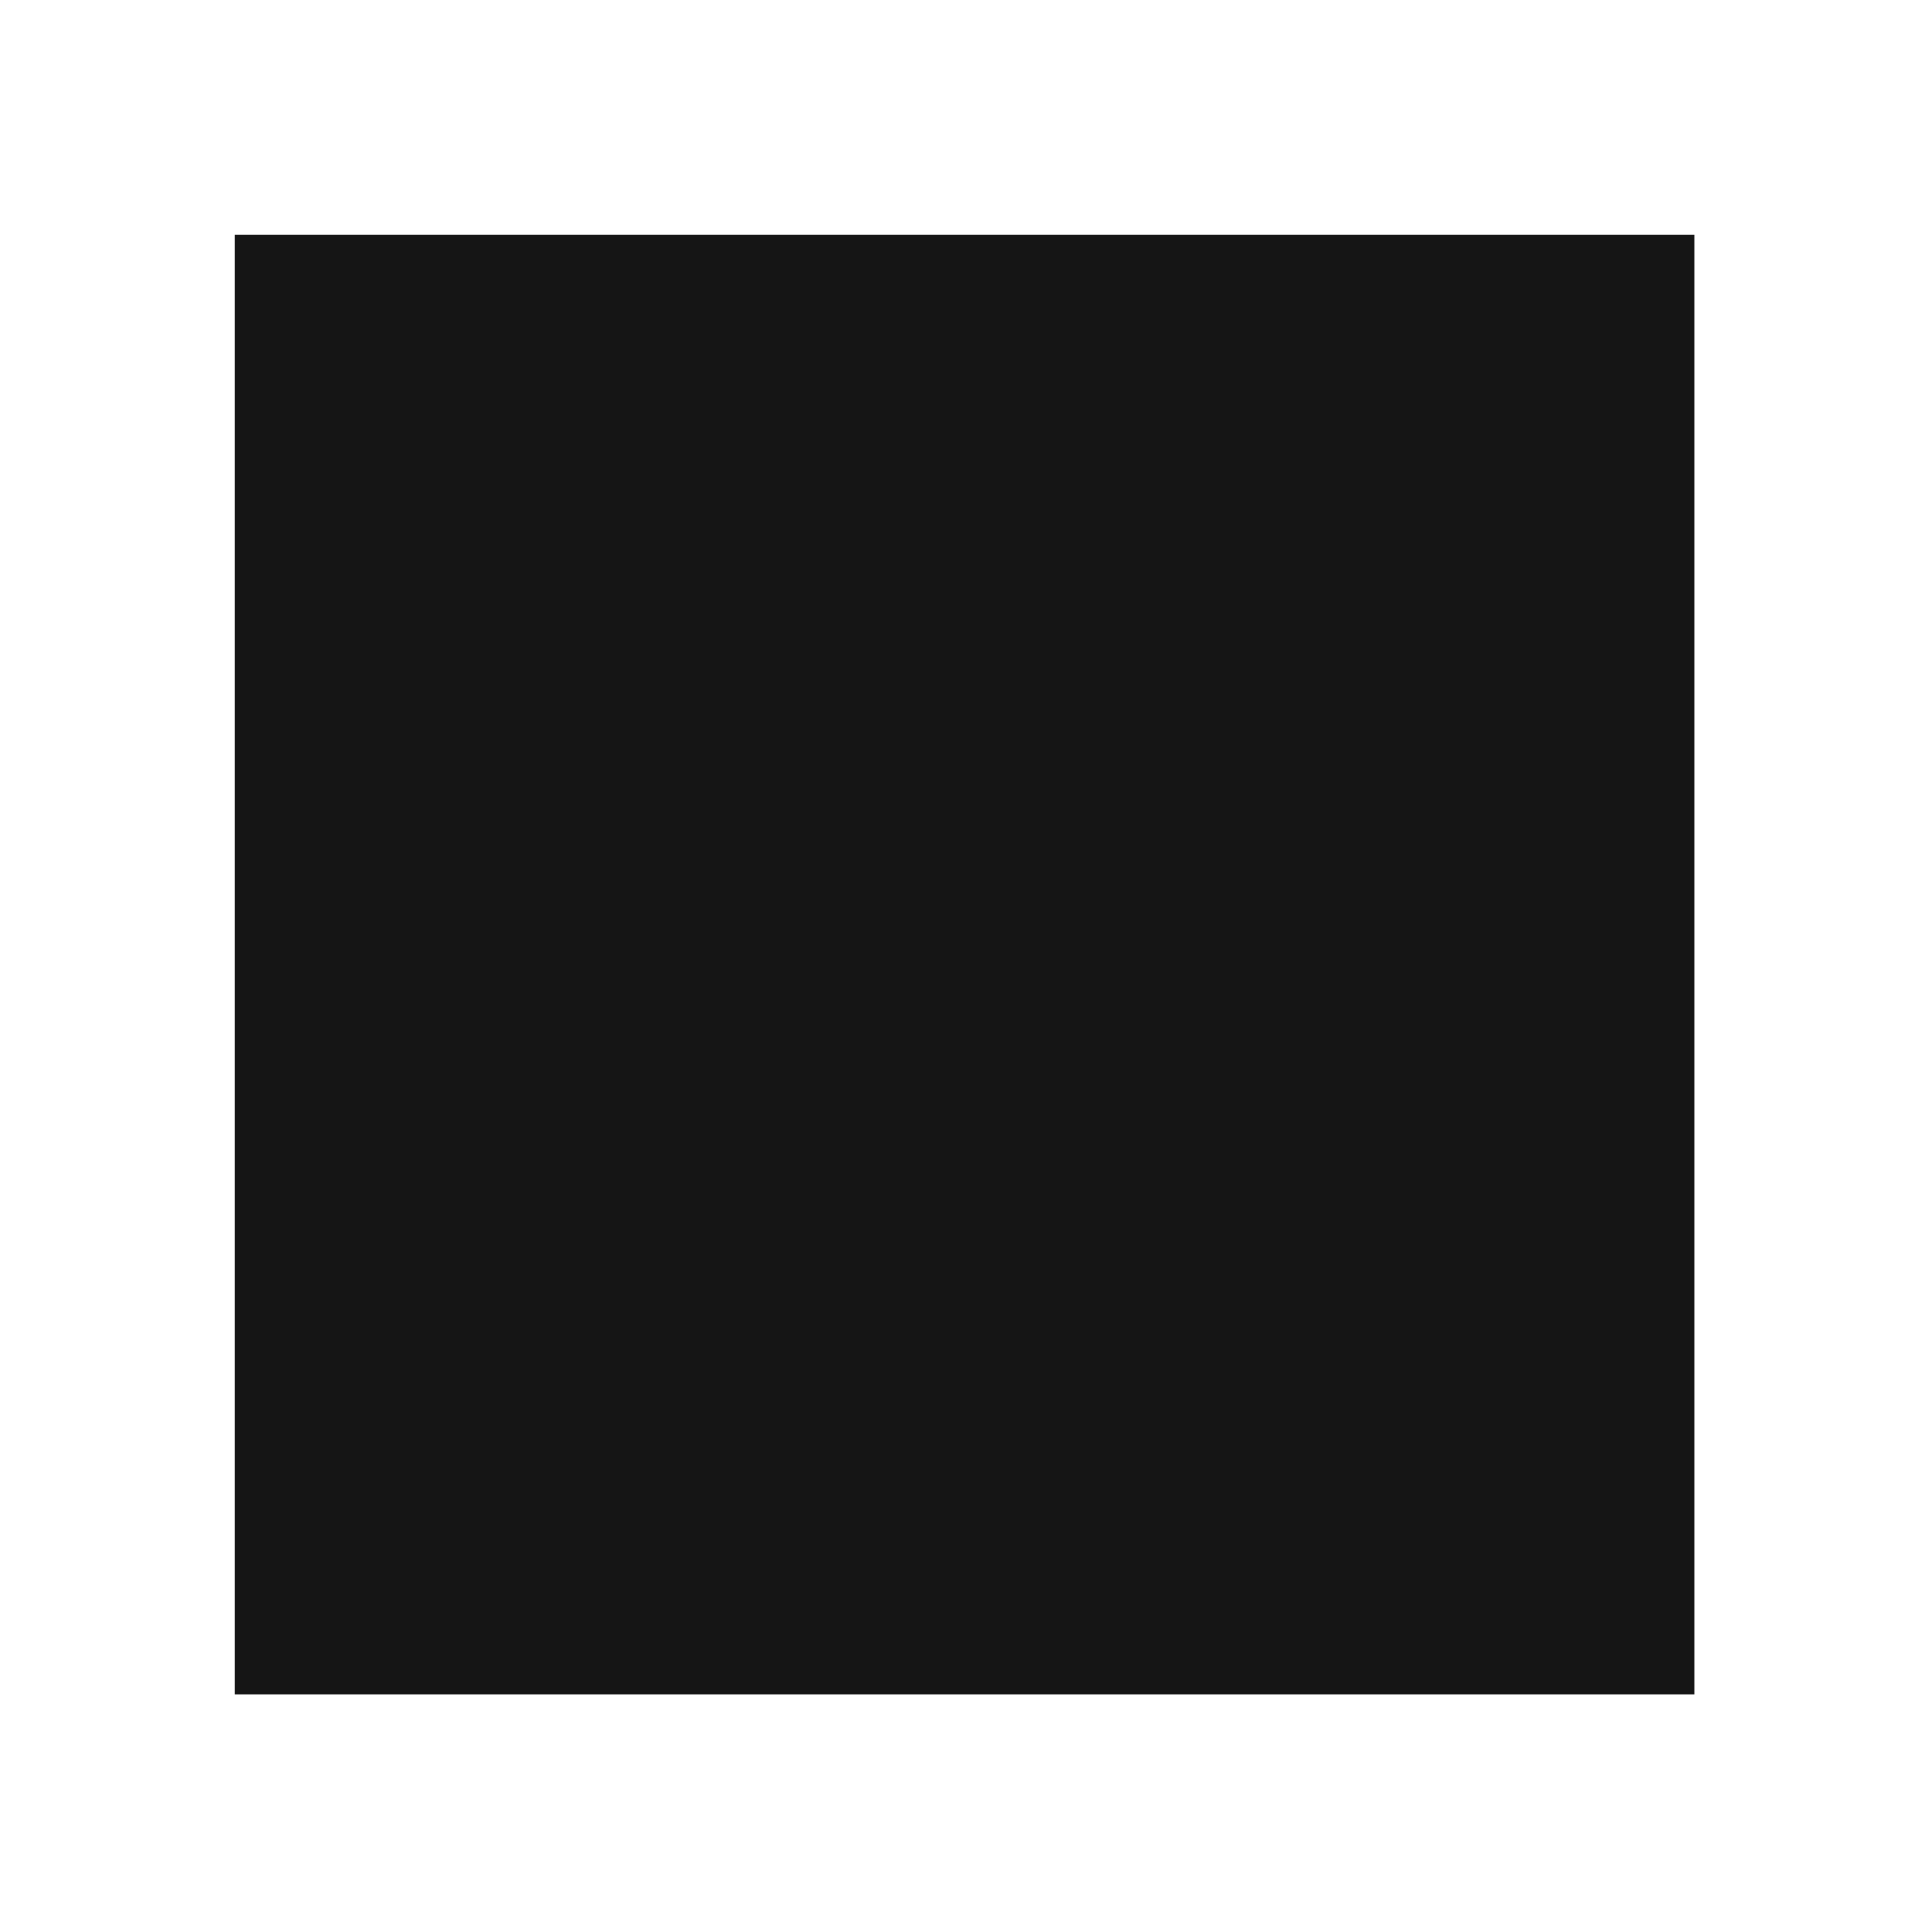 <svg width="683" height="683" viewBox="0 0 683 683" fill="none" xmlns="http://www.w3.org/2000/svg">
<path fillRule="evenodd" clipRule="evenodd" d="M83 83L599 83V599H83V83ZM546.227 135.773V546.227H135.773V135.773H546.227Z" fill="#151515"/>
</svg>
